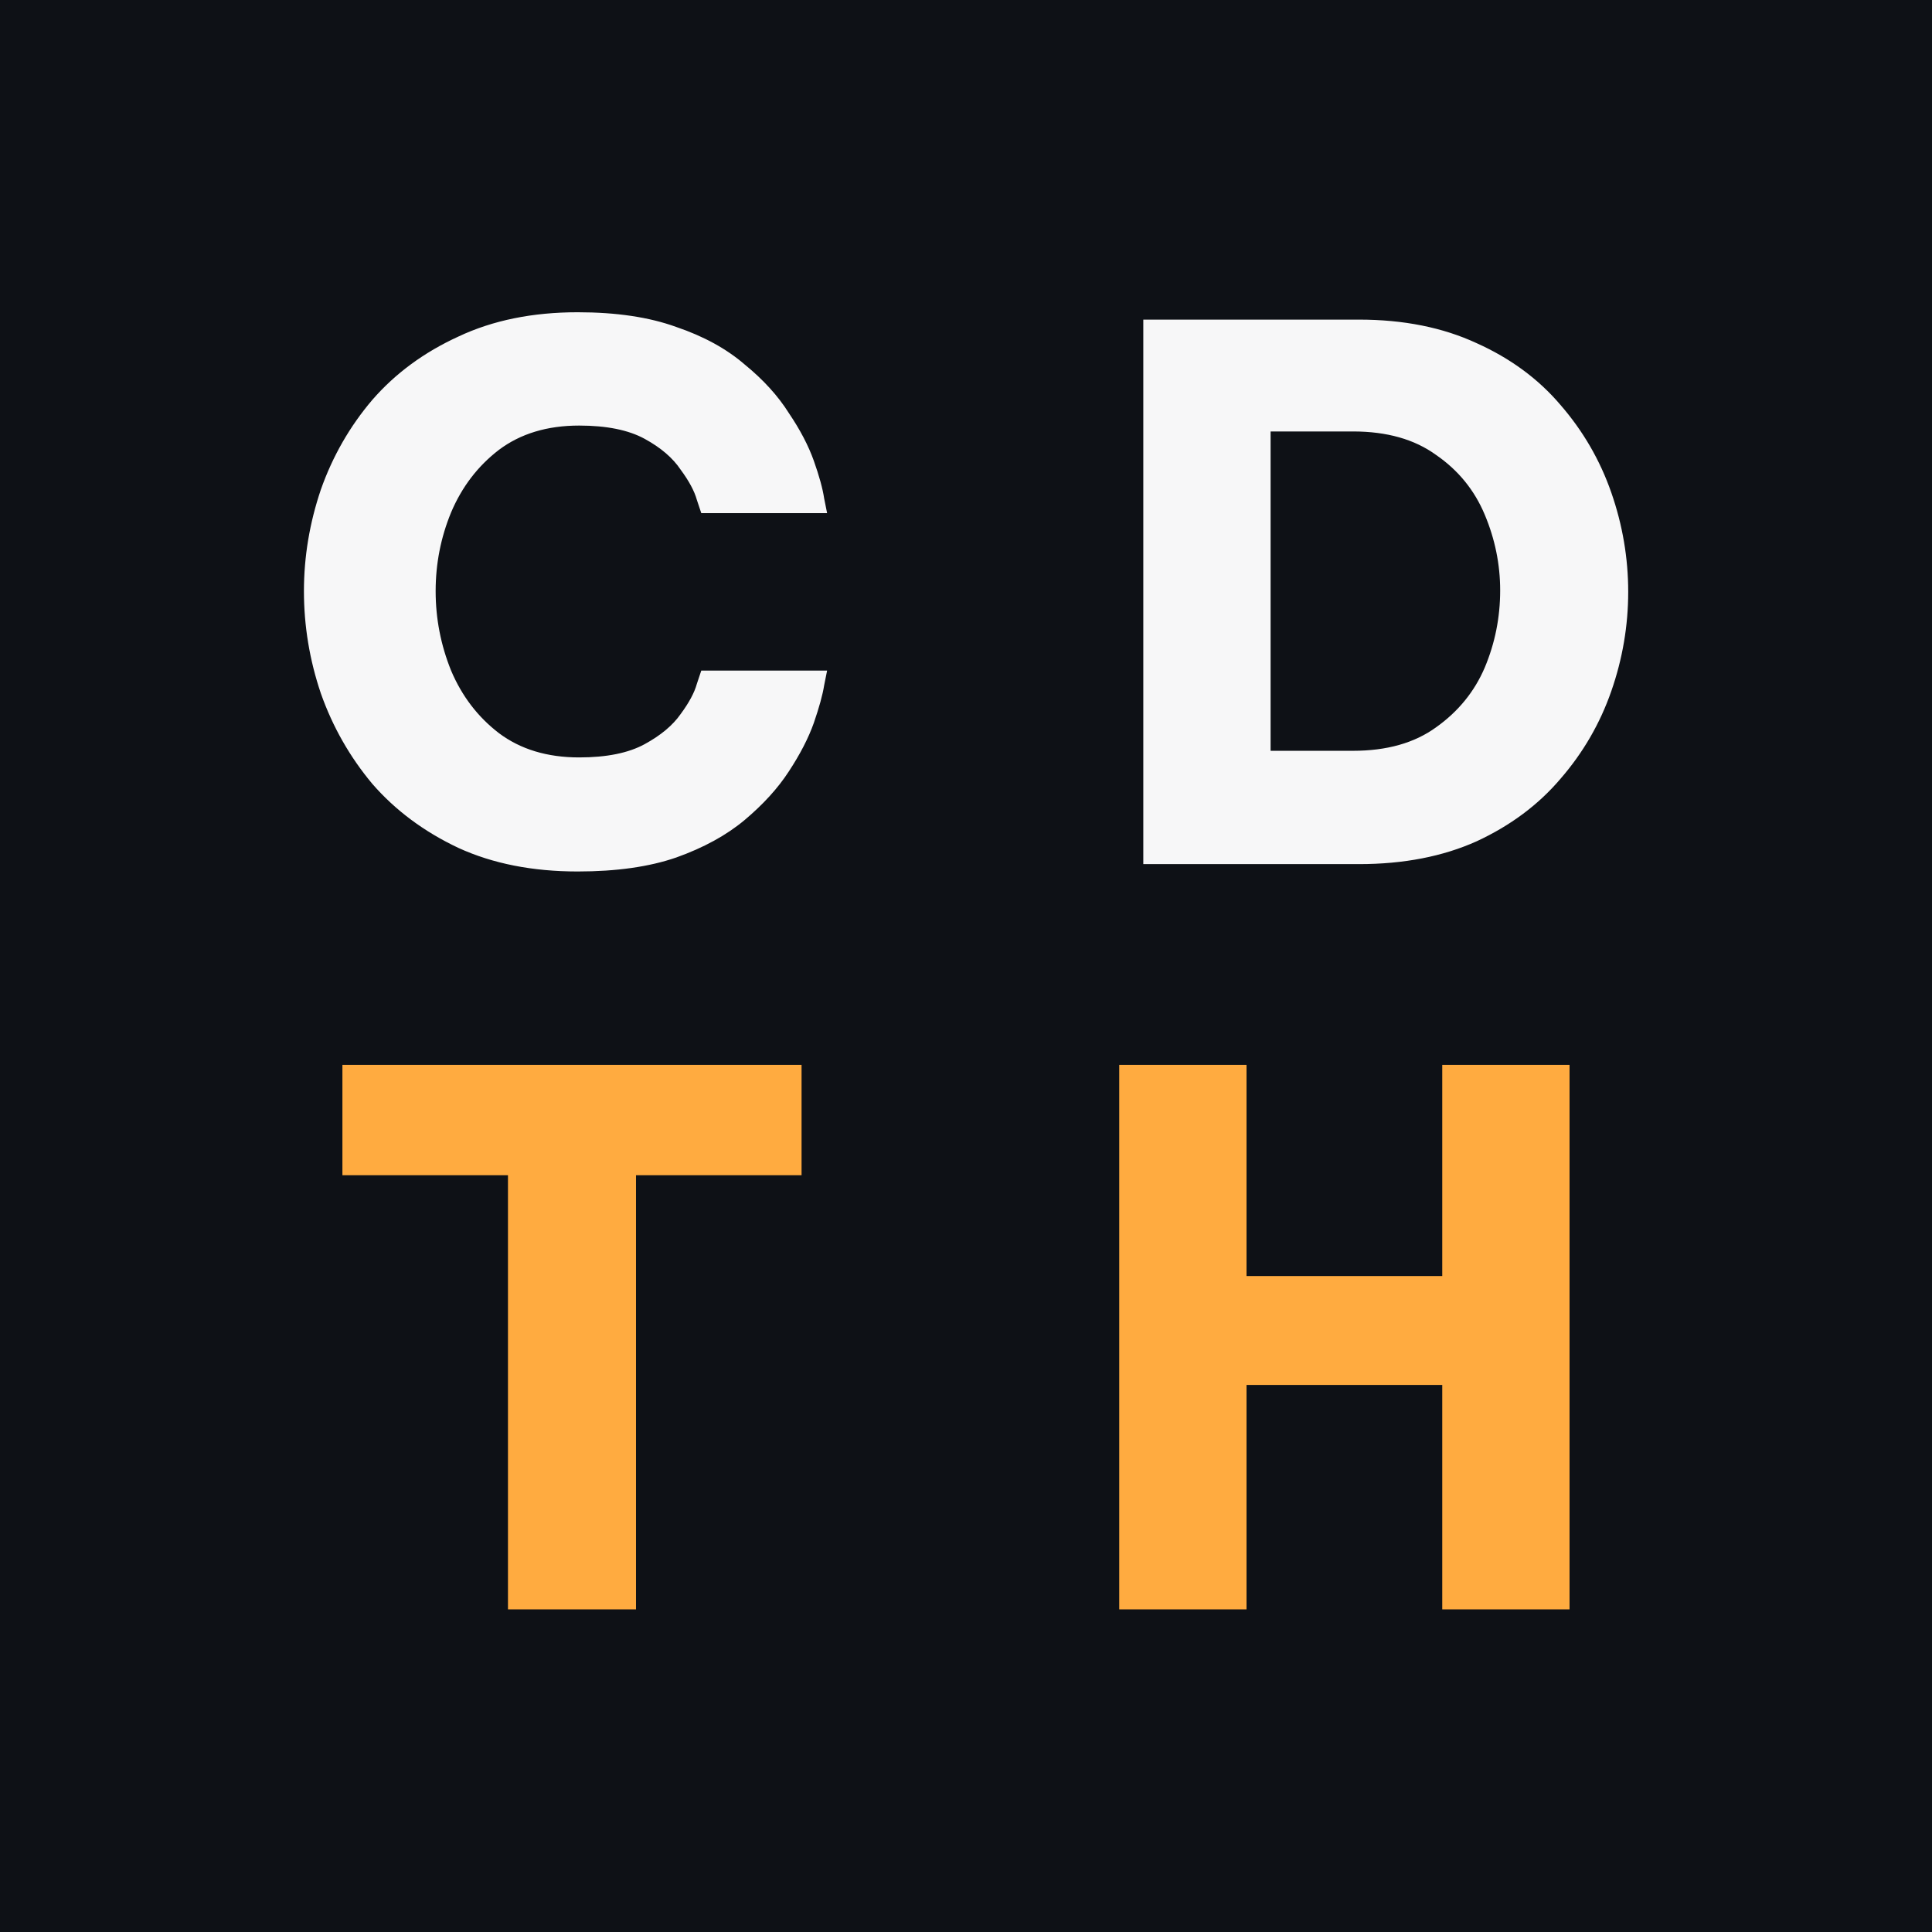 <svg width="1024" height="1024" viewBox="0 0 1024 1024" fill="none" xmlns="http://www.w3.org/2000/svg">
<rect width="1024" height="1024" fill="#0E1116"/>
<path d="M269.236 853V622.9H181.486V564.4H424.846V622.9H337.096V853H269.236ZM593.213 853V564.4H660.683V676.33H764.423V564.4H831.893V853H764.423V734.05H660.683V853H593.213Z" fill="#FFAB40"/>
<path d="M306.171 461.9C282.251 461.9 261.191 457.74 242.991 449.42C224.791 440.84 209.581 429.53 197.361 415.49C185.401 401.19 176.301 385.2 170.061 367.52C164.081 349.84 161.091 331.77 161.091 313.31C161.091 295.11 164.081 277.17 170.061 259.49C176.301 241.81 185.401 225.95 197.361 211.91C209.581 197.87 224.791 186.69 242.991 178.37C261.191 169.79 282.251 165.5 306.171 165.5C326.711 165.5 344.131 168.1 358.431 173.3C372.991 178.24 385.081 184.87 394.701 193.19C404.581 201.25 412.381 209.83 418.101 218.93C424.081 227.77 428.501 236.22 431.361 244.28C434.221 252.34 436.041 258.97 436.821 264.17C437.861 269.37 438.381 271.97 438.381 271.97H371.691C371.691 271.97 370.911 269.63 369.351 264.95C368.051 260.27 365.191 254.94 360.771 248.96C356.611 242.72 350.241 237.26 341.661 232.58C333.081 227.9 321.511 225.56 306.951 225.56C290.051 225.56 275.881 229.85 264.441 238.43C253.261 247.01 244.811 258.06 239.091 271.58C233.631 284.84 230.901 298.75 230.901 313.31C230.901 327.87 233.631 341.91 239.091 355.43C244.811 368.95 253.261 380 264.441 388.58C275.881 397.16 290.051 401.45 306.951 401.45C321.511 401.45 333.081 399.11 341.661 394.43C350.241 389.75 356.611 384.42 360.771 378.44C365.191 372.46 368.051 367.13 369.351 362.45C370.911 357.77 371.691 355.43 371.691 355.43H438.381C438.381 355.43 437.861 358.03 436.821 363.23C436.041 368.17 434.221 374.8 431.361 383.12C428.501 391.18 424.081 399.76 418.101 408.86C412.381 417.7 404.581 426.28 394.701 434.6C385.081 442.66 372.991 449.29 358.431 454.49C344.131 459.43 326.711 461.9 306.171 461.9ZM605.972 458V169.4H720.242C743.902 169.4 764.702 173.56 782.642 181.88C800.582 189.94 815.402 200.86 827.102 214.64C839.062 228.42 848.032 243.89 854.012 261.05C859.992 278.21 862.982 295.76 862.982 313.7C862.982 331.64 859.992 349.19 854.012 366.35C848.032 383.51 839.062 398.98 827.102 412.76C815.402 426.54 800.582 437.59 782.642 445.91C764.702 453.97 743.902 458 720.242 458H605.972ZM717.122 228.68H673.442V397.94H717.122C735.062 397.94 749.752 393.78 761.192 385.46C772.892 377.14 781.472 366.61 786.932 353.87C792.392 340.87 795.122 327.22 795.122 312.92C795.122 299.14 792.392 285.75 786.932 272.75C781.472 259.75 772.892 249.22 761.192 241.16C749.752 232.84 735.062 228.68 717.122 228.68Z" fill="#F7F7F8"/>
</svg>
